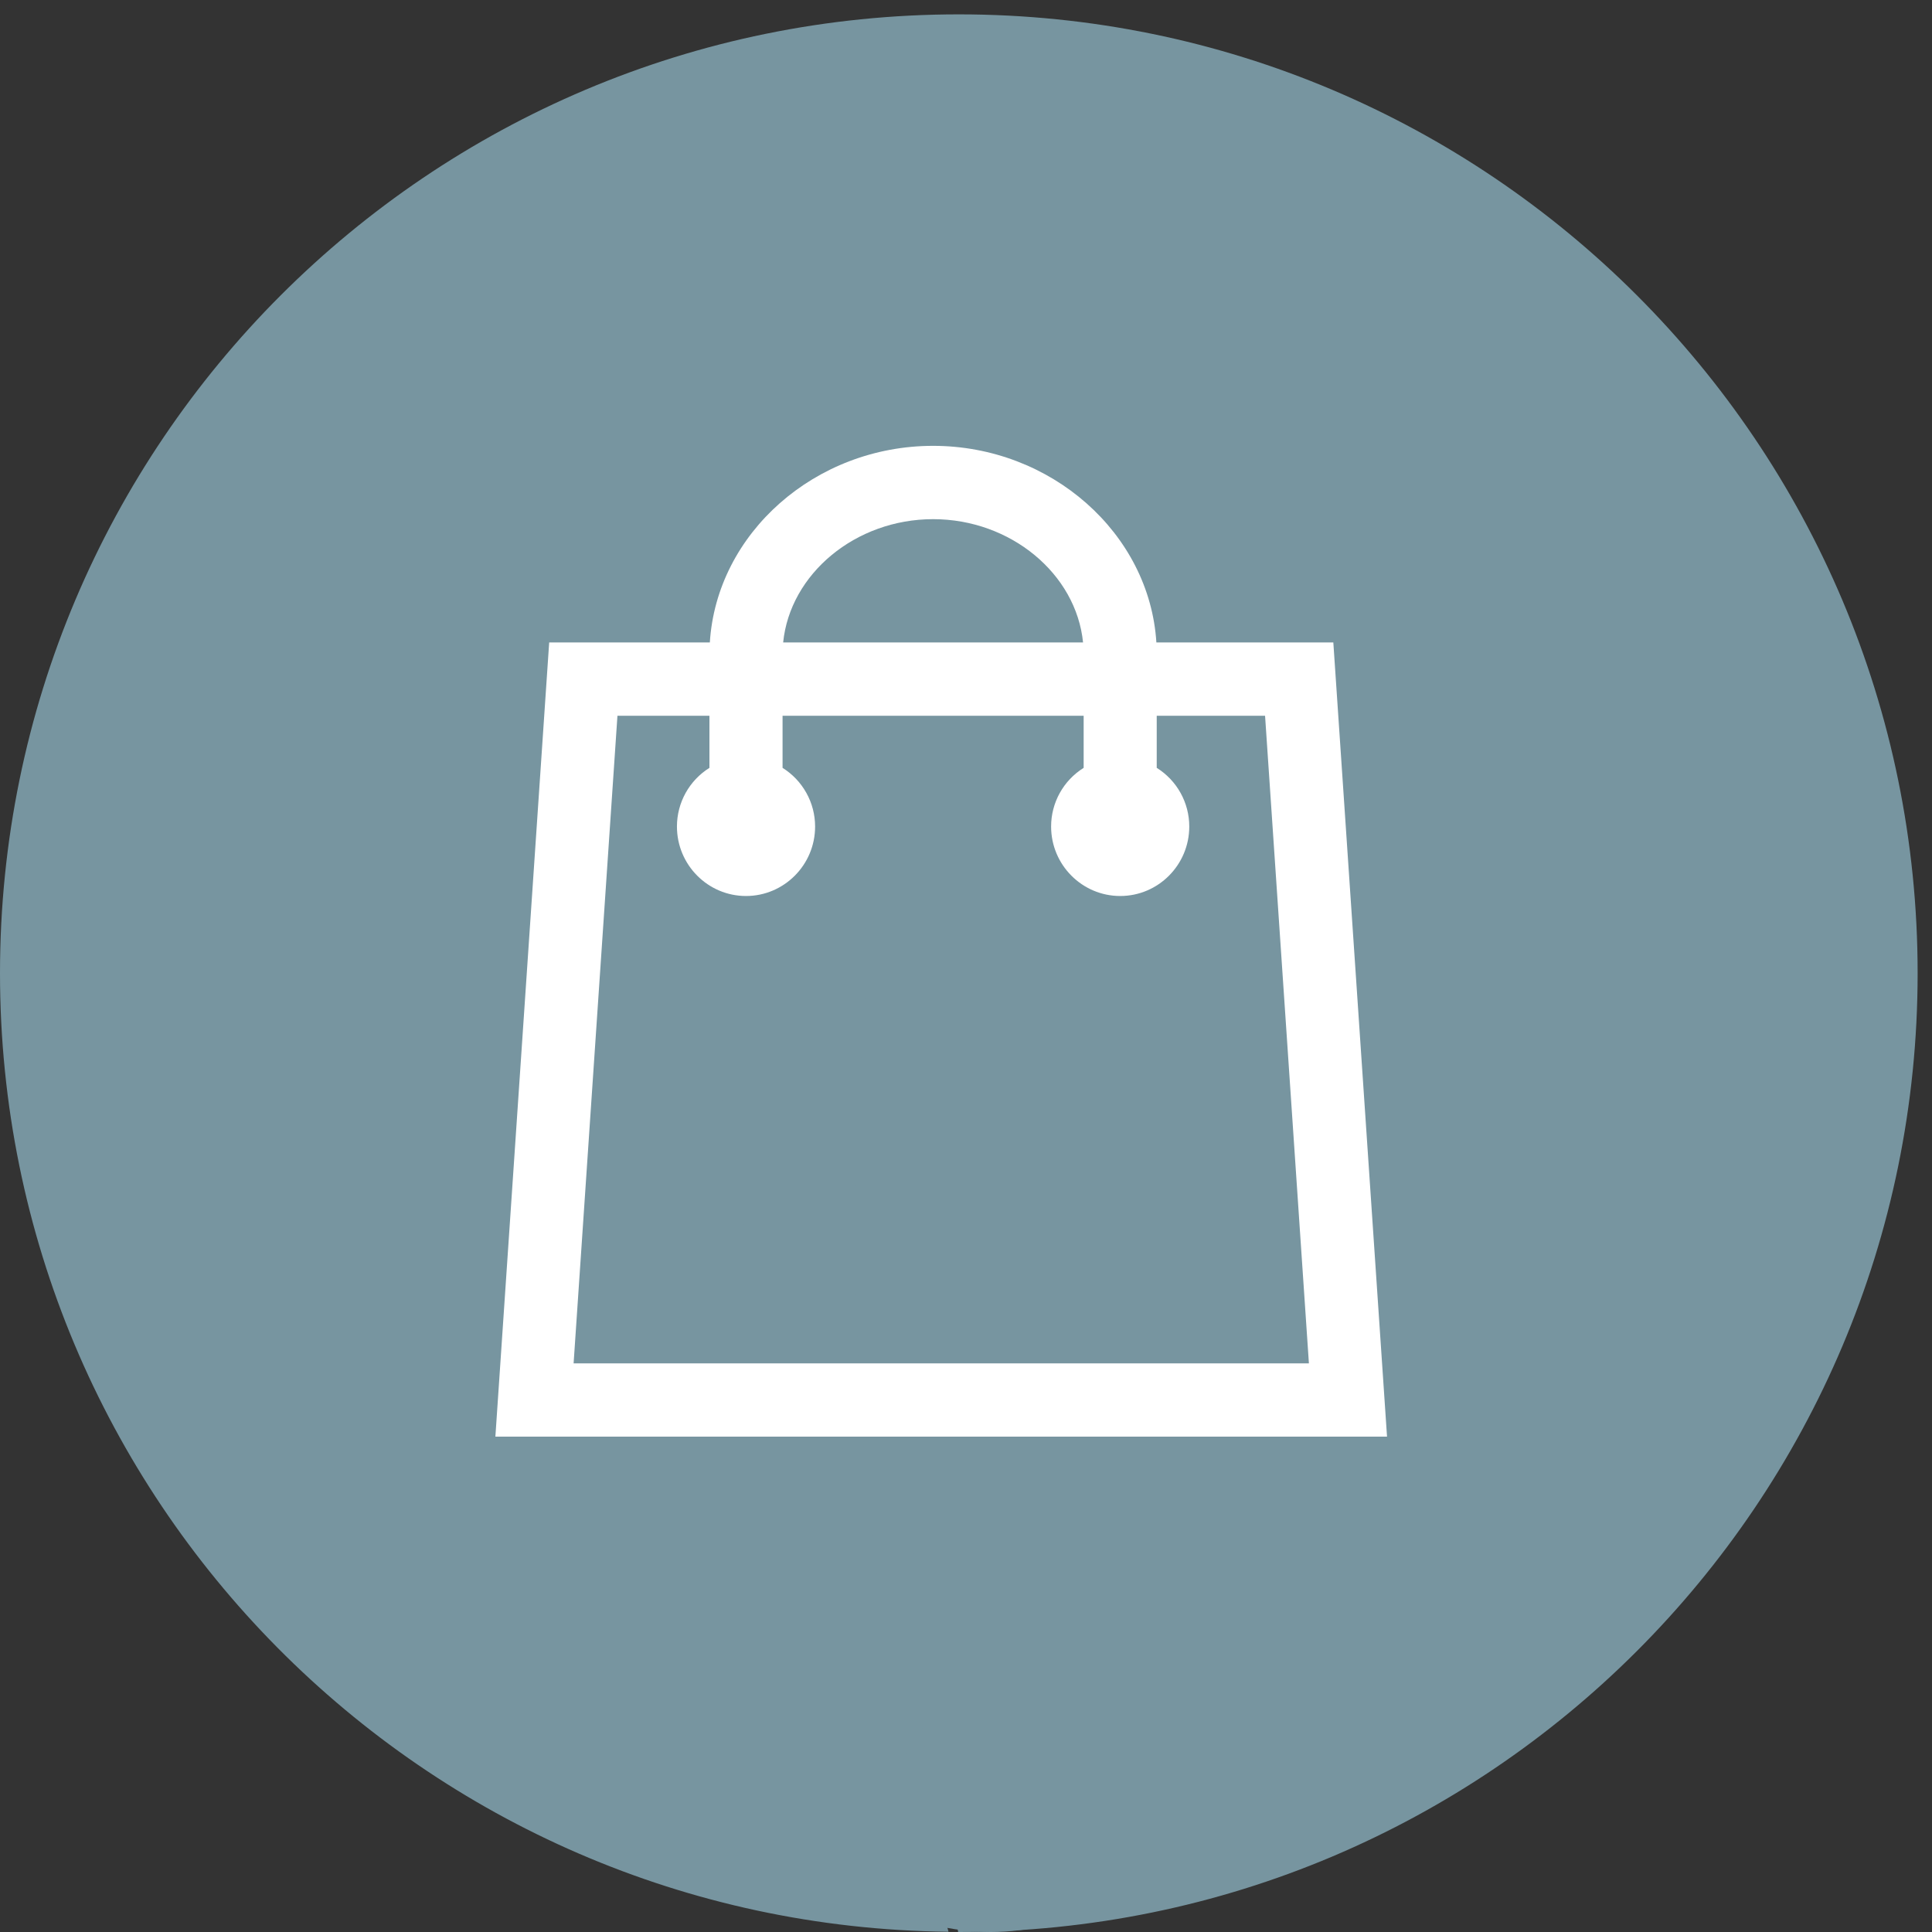 <?xml version="1.0" encoding="UTF-8" standalone="no"?>
<svg width="39px" height="39px" viewBox="0 0 39 39" version="1.1" xmlns="http://www.w3.org/2000/svg" xmlns:xlink="http://www.w3.org/1999/xlink" xmlns:sketch="http://www.bohemiancoding.com/sketch/ns">
    <rect x="0" y="0" width="39" height="39" fill="#333333" stroke="none"/>
    <!-- Generator: Sketch 3.3.2 (12043) - http://www.bohemiancoding.com/sketch -->
    <title>Slice 1</title>
    <desc>Created with Sketch.</desc>
    <defs></defs>
    <g id="Page-1" stroke="none" stroke-width="1" fill="none" fill-rule="evenodd" sketch:type="MSPage">
        <g id="map-pin-icon" sketch:type="MSLayerGroup">
            <g id="Page-1" sketch:type="MSShapeGroup">
                <g id="map-pin-icon">
                    <g id="Page-1">
                        <ellipse id="Oval-1" fill="#7795A0" cx="20" cy="21.5" rx="9" ry="17.5"></ellipse>
                        <path d="M38.71,19.645 C38.71,8.956 30.044,0.29 19.355,0.29 C8.666,0.29 0,8.956 0,19.645 C0,30.265 8.554,38.883 19.147,38.995 C17.953,34.761 15.936,24.975 18.522,13.441 C18.043,15.165 16.484,21.624 17.096,30.865 C16.32,29.3 15.236,26.591 14.669,22.831 L15.733,23.568 L14.608,22.409 C14.396,20.872 14.273,19.168 14.29,17.3 C14.308,15.387 14.434,13.768 14.659,12.402 L16.011,13.875 L14.774,11.777 C15.603,7.627 17.467,6.074 20.147,5.906 C23.366,5.705 23.326,8.607 21.246,17.891 L19.252,20.064 L21.077,18.642 C21.013,18.926 20.947,19.213 20.879,19.508 C19.328,27.997 18.6,30.957 18.265,31.967 C18.489,34.25 18.835,36.615 19.342,38.999 C19.346,38.999 19.35,39 19.355,39 C30.044,39 38.71,30.334 38.71,19.645" id="Shape" fill="#7795A0"></path>
                        <path d="M26.915,12.969 L23.343,12.969 C23.206,10.767 21.217,9 18.836,9 C16.454,9 14.466,10.767 14.329,12.969 L11.086,12.969 L10,29 L27.999,29 L26.915,12.969 L26.915,12.969 Z M15.809,12.969 C15.948,11.583 17.27,10.48 18.836,10.48 C20.402,10.48 21.724,11.583 21.863,12.969 L15.809,12.969 L15.809,12.969 Z M14.321,15.5 C13.914,15.755 13.665,16.201 13.665,16.685 C13.665,17.458 14.29,18.087 15.059,18.087 C15.828,18.087 16.454,17.458 16.454,16.685 C16.454,16.201 16.204,15.755 15.797,15.5 L15.797,14.449 L21.875,14.449 L21.875,15.5 C21.467,15.755 21.218,16.201 21.218,16.685 C21.218,17.458 21.844,18.087 22.613,18.087 C23.382,18.087 24.007,17.458 24.007,16.685 C24.007,16.201 23.758,15.755 23.35,15.5 L23.35,14.449 L25.537,14.449 L26.422,27.521 L11.579,27.521 L12.464,14.449 L14.321,14.449 L14.321,15.5 L14.321,15.5 Z" id="Imported-Layers-Copy" fill="#FFFFFF"></path>
                    </g>
                </g>
            </g>
        </g>
    </g>
</svg>